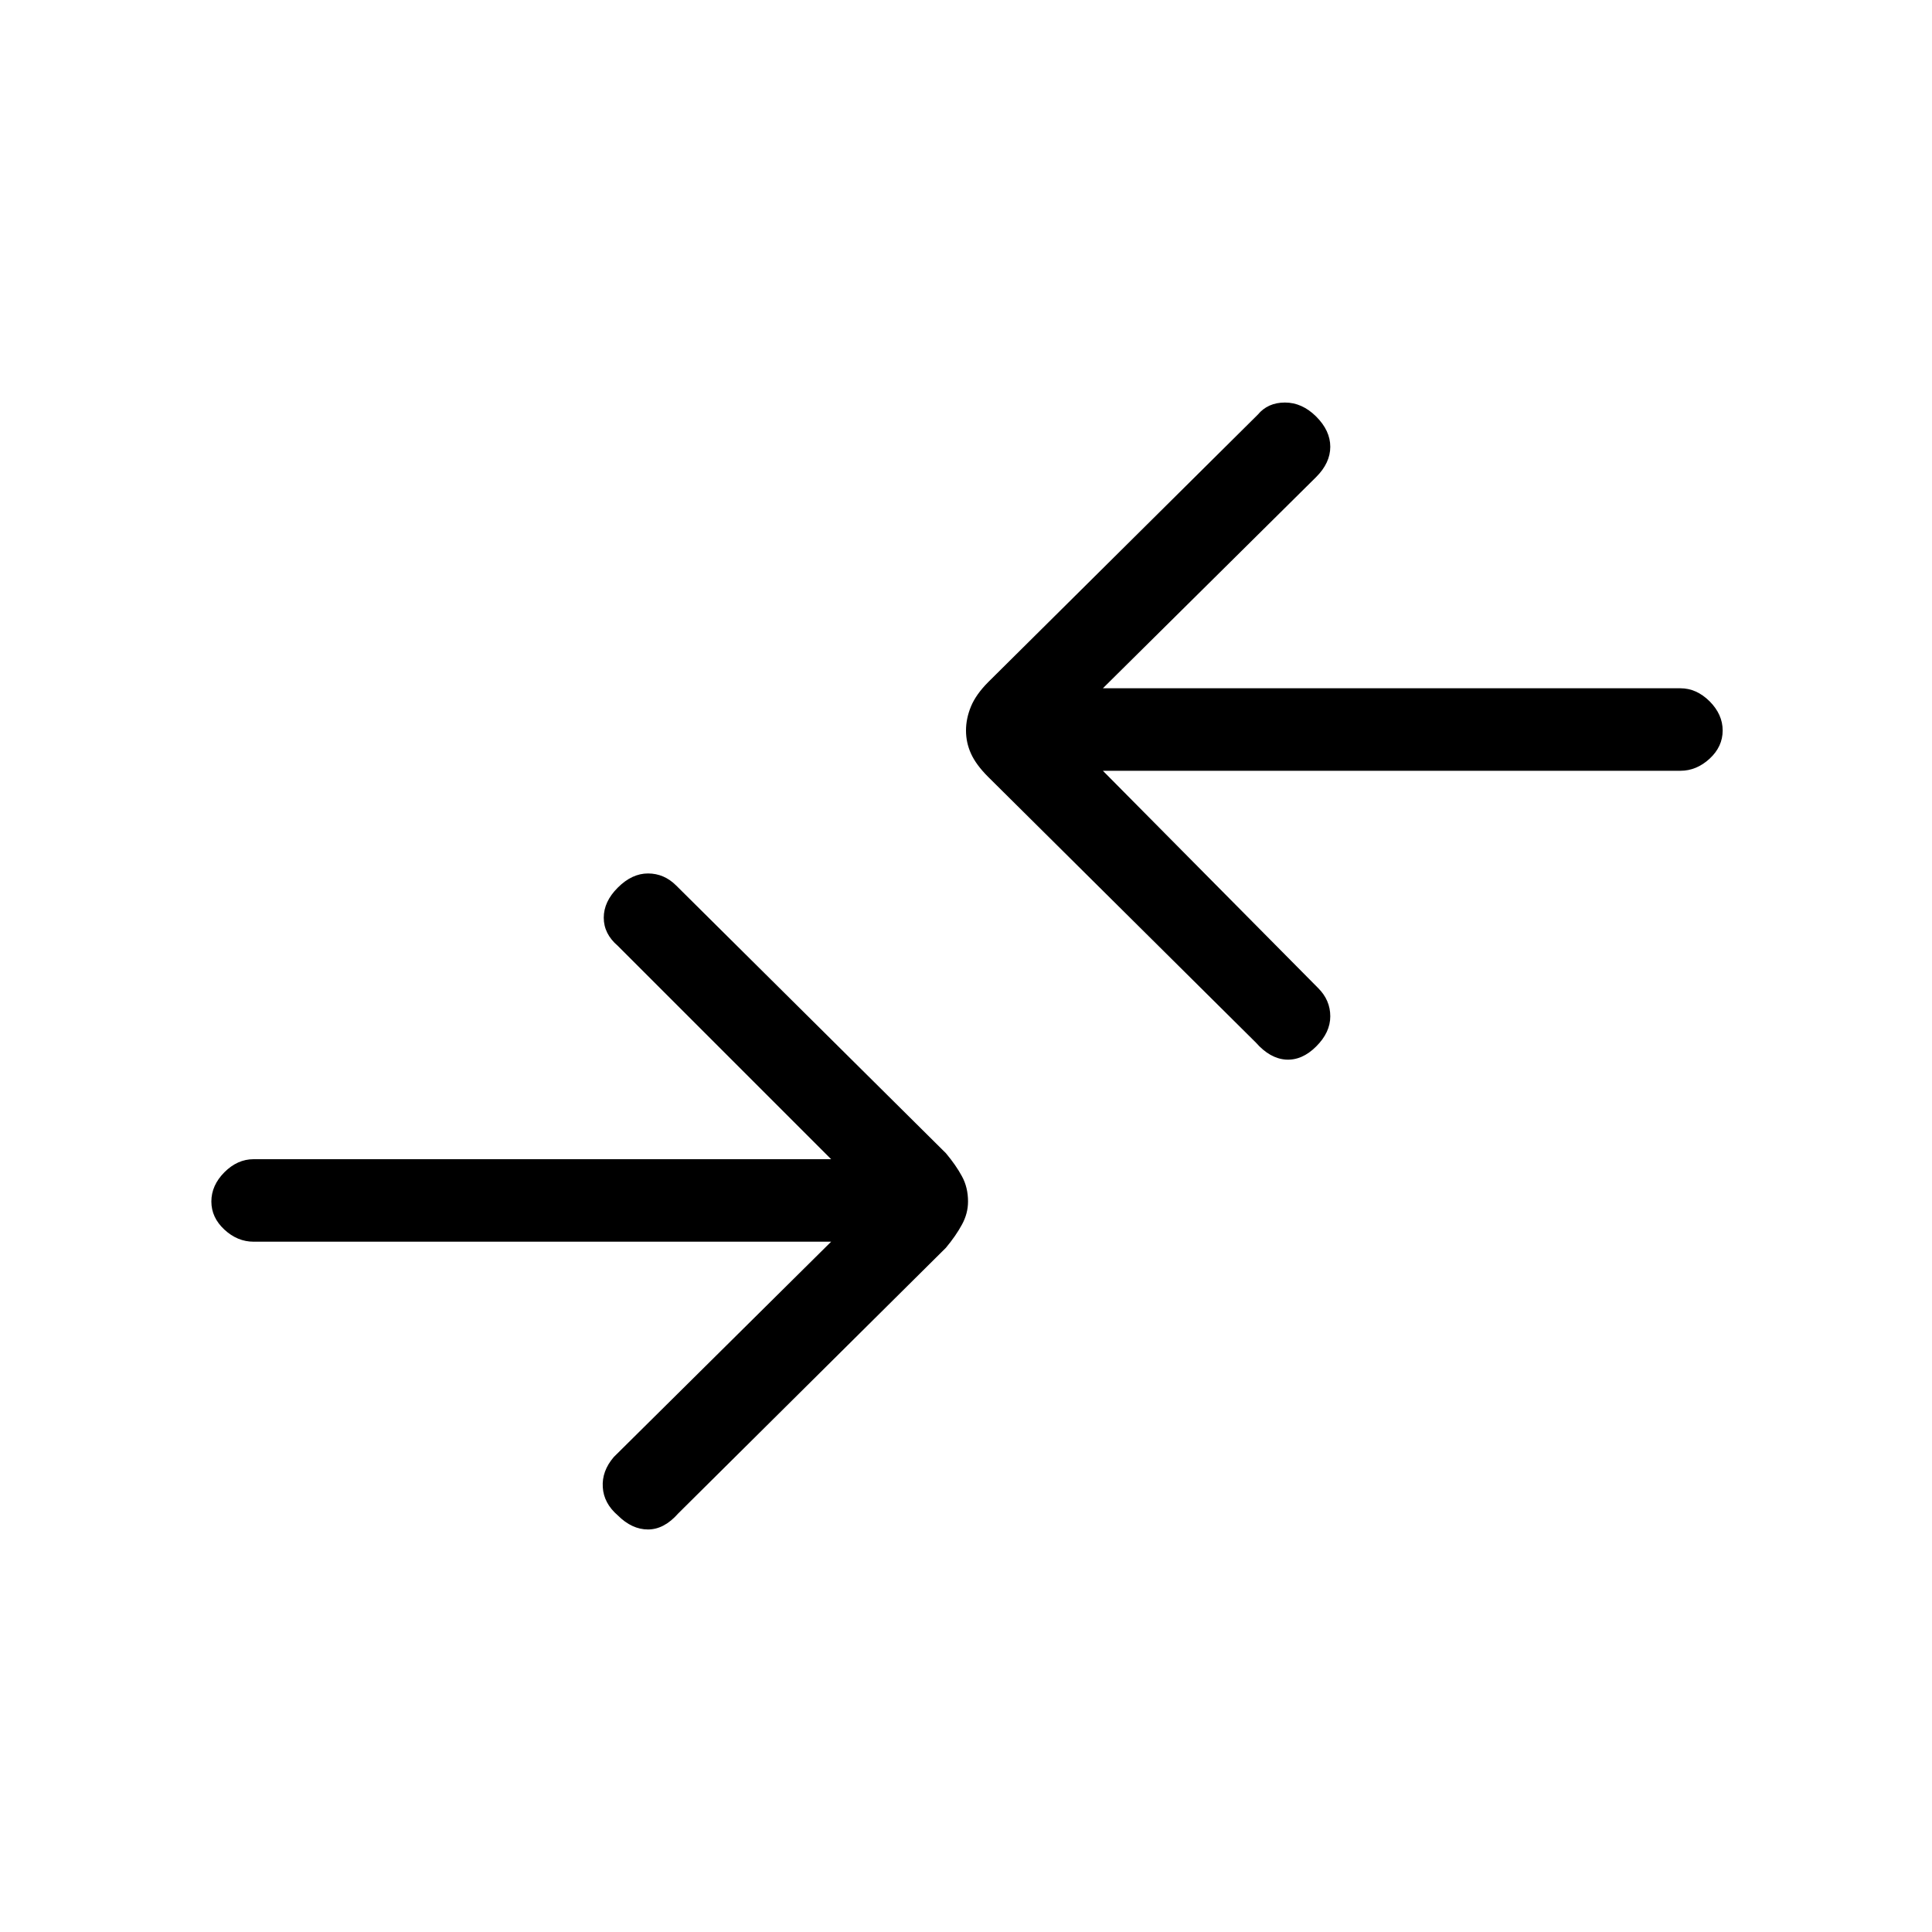 <svg xmlns="http://www.w3.org/2000/svg" height="20" width="20"><path d="m13 10.792-2.771-2.75q-.125-.125-.177-.24Q10 7.688 10 7.562q0-.124.052-.25.052-.124.177-.25l2.792-2.77q.104-.125.281-.125.177 0 .323.145.146.146.146.313t-.146.313l-2.208 2.187h5.979q.166 0 .302.135.135.136.135.302 0 .167-.135.292-.136.125-.302.125h-5.979l2.229 2.25q.125.125.125.292 0 .167-.146.312-.146.146-.313.136-.166-.011-.312-.177Zm-6.604 4.896q.146.145.312.145.167 0 .313-.166l2.771-2.75q.104-.125.166-.24.063-.115.063-.239 0-.146-.063-.261-.062-.115-.166-.239L7 9.167q-.125-.125-.292-.125-.166 0-.312.146-.146.145-.146.312t.146.292L8.604 12H2.625q-.167 0-.302.135-.135.136-.135.303 0 .166.135.291.135.125.302.125h5.979l-2.25 2.229q-.125.146-.114.313.01.166.156.292Z"/></svg>
